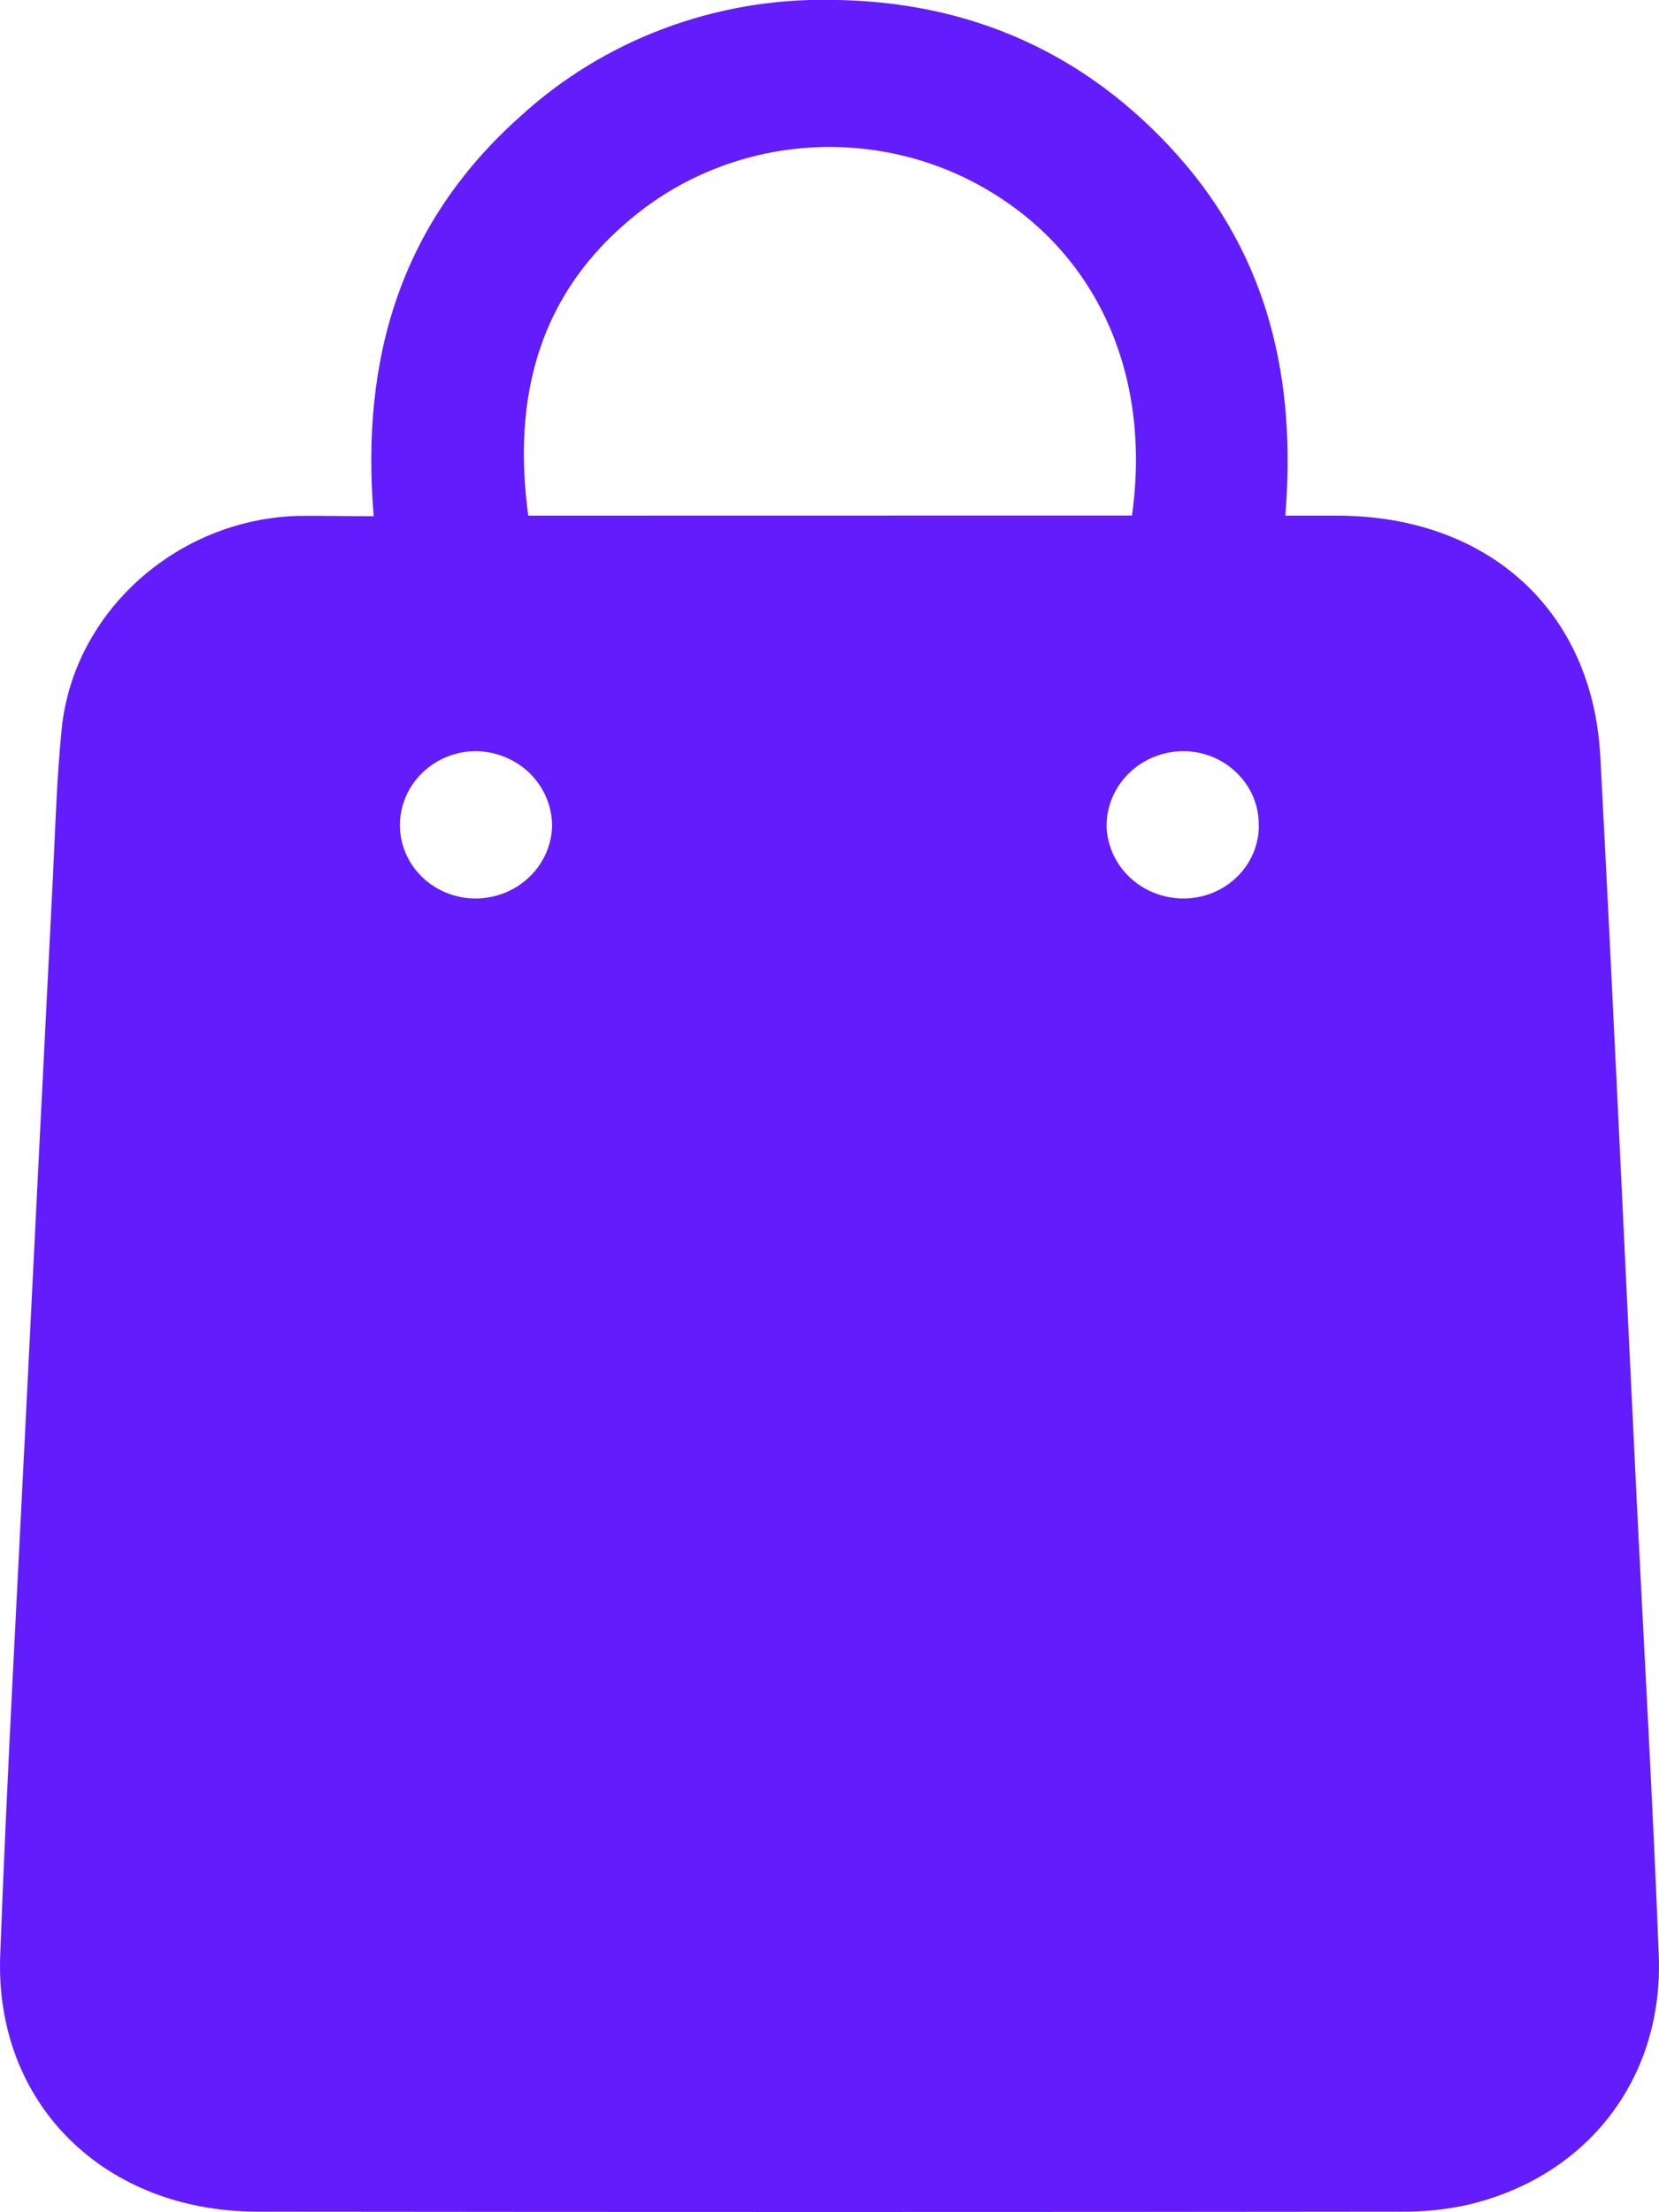 <svg width="15" height="20" viewBox="0 0 15 20" fill="none" xmlns="http://www.w3.org/2000/svg">
<g clip-path="url(#clip0_0_1183)">
<path d="M3.379 4.667C3.259 3.245 3.621 2.016 4.708 1.049C5.464 0.358 6.47 -0.019 7.51 -0.001C8.771 0.008 9.825 0.482 10.649 1.406C11.472 2.33 11.722 3.438 11.621 4.662H12.087C13.454 4.662 14.4 5.519 14.469 6.838C14.584 9.001 14.681 11.166 14.787 13.329C14.857 14.777 14.942 16.228 14.998 17.678C15.041 18.796 14.348 19.682 13.266 19.934C13.07 19.977 12.87 19.997 12.669 19.995C9.223 19.999 5.777 19.999 2.331 19.995C0.943 19.995 -0.049 19.02 0.002 17.676C0.063 16.046 0.155 14.416 0.235 12.787C0.315 11.171 0.396 9.555 0.478 7.939C0.5 7.489 0.513 7.037 0.558 6.588C0.666 5.53 1.6 4.695 2.697 4.664C2.911 4.662 3.125 4.667 3.379 4.667ZM10.235 4.661C10.415 3.373 9.91 2.271 8.885 1.692C8.415 1.425 7.873 1.301 7.328 1.334C6.784 1.367 6.262 1.557 5.83 1.879C4.851 2.615 4.634 3.609 4.776 4.662L10.235 4.661ZM3.616 7.468C3.618 7.643 3.692 7.811 3.822 7.934C3.951 8.056 4.125 8.125 4.307 8.123C4.488 8.121 4.661 8.05 4.789 7.926C4.917 7.802 4.99 7.634 4.992 7.459C4.989 7.28 4.914 7.109 4.782 6.983C4.649 6.858 4.471 6.789 4.286 6.791C4.105 6.796 3.933 6.87 3.808 6.997C3.683 7.123 3.614 7.293 3.616 7.468H3.616ZM11.381 7.459C11.383 7.283 11.312 7.114 11.184 6.989C11.057 6.863 10.883 6.792 10.701 6.791C10.516 6.791 10.339 6.863 10.209 6.989C10.078 7.116 10.005 7.288 10.005 7.467C10.01 7.643 10.085 7.809 10.215 7.932C10.345 8.055 10.52 8.123 10.701 8.123C10.791 8.123 10.88 8.106 10.963 8.072C11.046 8.039 11.121 7.99 11.184 7.928C11.248 7.866 11.298 7.793 11.332 7.712C11.365 7.632 11.383 7.546 11.382 7.459H11.381Z" fill="#631CFB"/>
</g>
<defs>
<clipPath id="clip0_0_1183">
<rect width="15" height="20" fill="white"/>
</clipPath>
</defs>
</svg>

